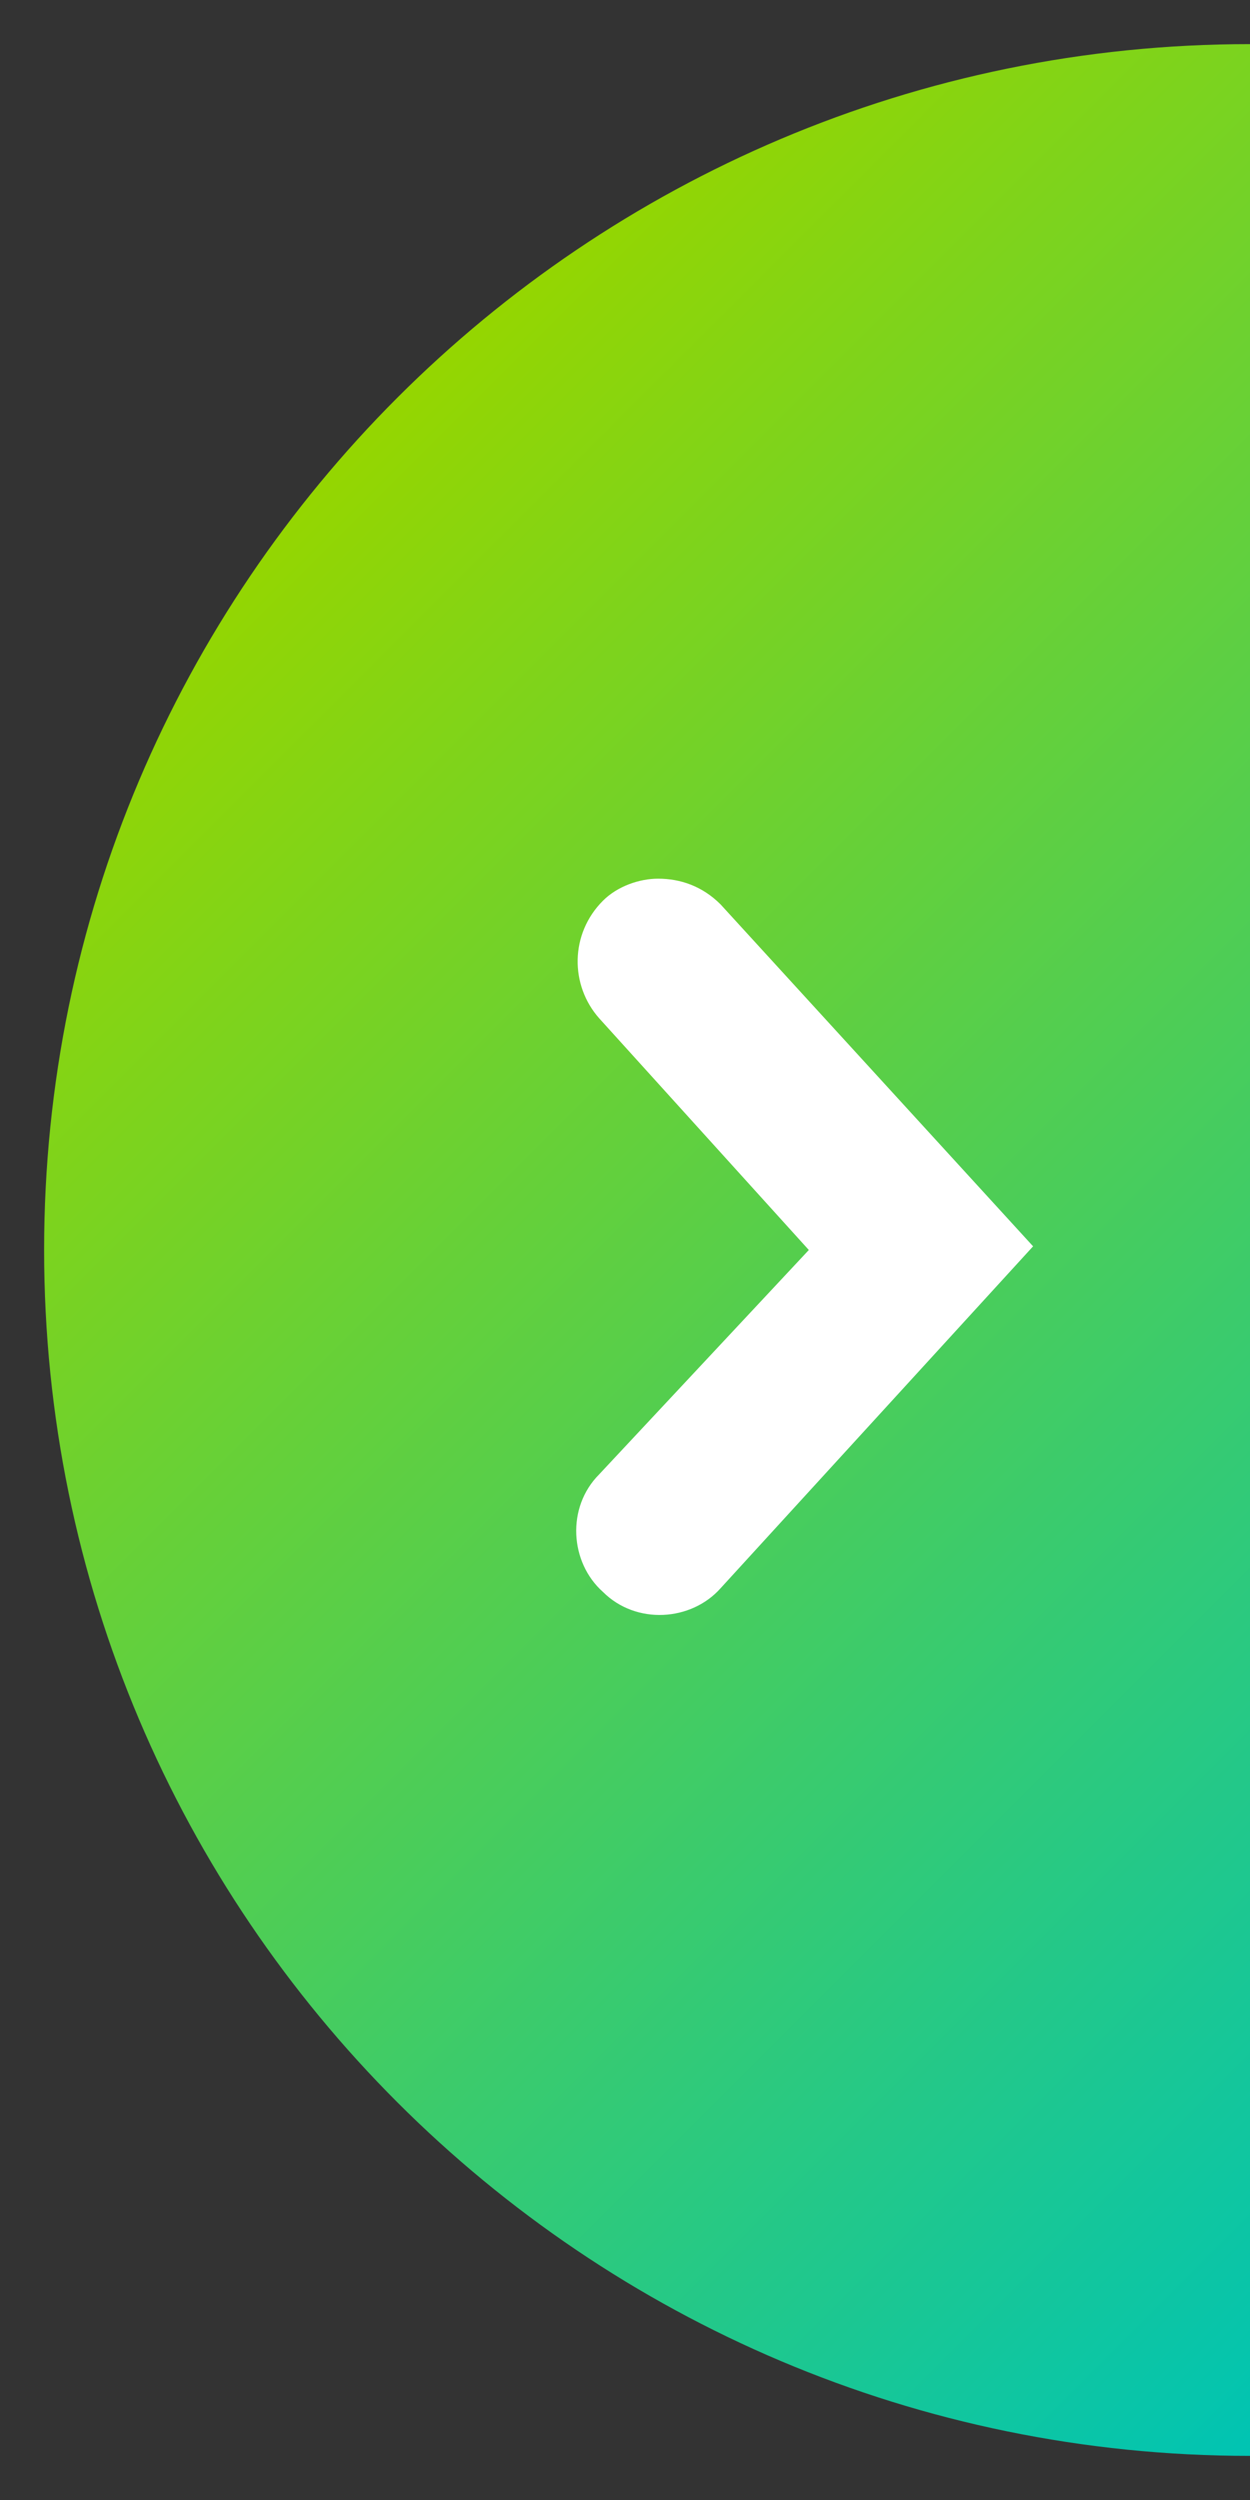 <?xml version="1.0" encoding="utf-8"?>
<!-- Generator: Adobe Illustrator 16.0.3, SVG Export Plug-In . SVG Version: 6.00 Build 0)  -->
<!DOCTYPE svg PUBLIC "-//W3C//DTD SVG 1.1//EN" "http://www.w3.org/Graphics/SVG/1.1/DTD/svg11.dtd">
<svg version="1.1" id="Capa_1" xmlns="http://www.w3.org/2000/svg" xmlns:xlink="http://www.w3.org/1999/xlink" x="0px" y="0px"
	 width="34px" height="68px" viewBox="0 0 34 68" style="enable-background:new 0 0 34 68;" xml:space="preserve">
<rect x="0" y="0" width="34" height="68" fill="#333333" stroke="none"/>
<style type="text/css">
<![CDATA[
	.st0{fill:url(#SVGID_1_);}
	.st1{fill:#FFFFFF;}
]]>
</style>
<g>
	
		<linearGradient id="SVGID_1_" gradientUnits="userSpaceOnUse" x1="945.742" y1="597.803" x2="906.137" y2="558.197" gradientTransform="matrix(-1 0 0 -1 953.144 612)">
		<stop  offset="0" style="stop-color:#95D600"/>
		<stop  offset="1" style="stop-color:#00C4B3"/>
	</linearGradient>
	<path class="st0" d="M34,66.8V1.2C15.9,1.2,1.2,15.9,1.2,34C1.2,52.1,15.9,66.8,34,66.8z"/>
	<path class="st1" d="M16.3,27.7c-0.8-0.9-0.8-2.3,0.1-3.2c0.4-0.4,1-0.6,1.5-0.6c0.6,0,1.2,0.2,1.7,0.7l8.5,9.3l-8.5,9.3
		c-0.8,0.9-2.3,1-3.2,0.1c-0.9-0.8-1-2.3-0.1-3.2L22,34L16.3,27.7z"/>
</g>
</svg>
